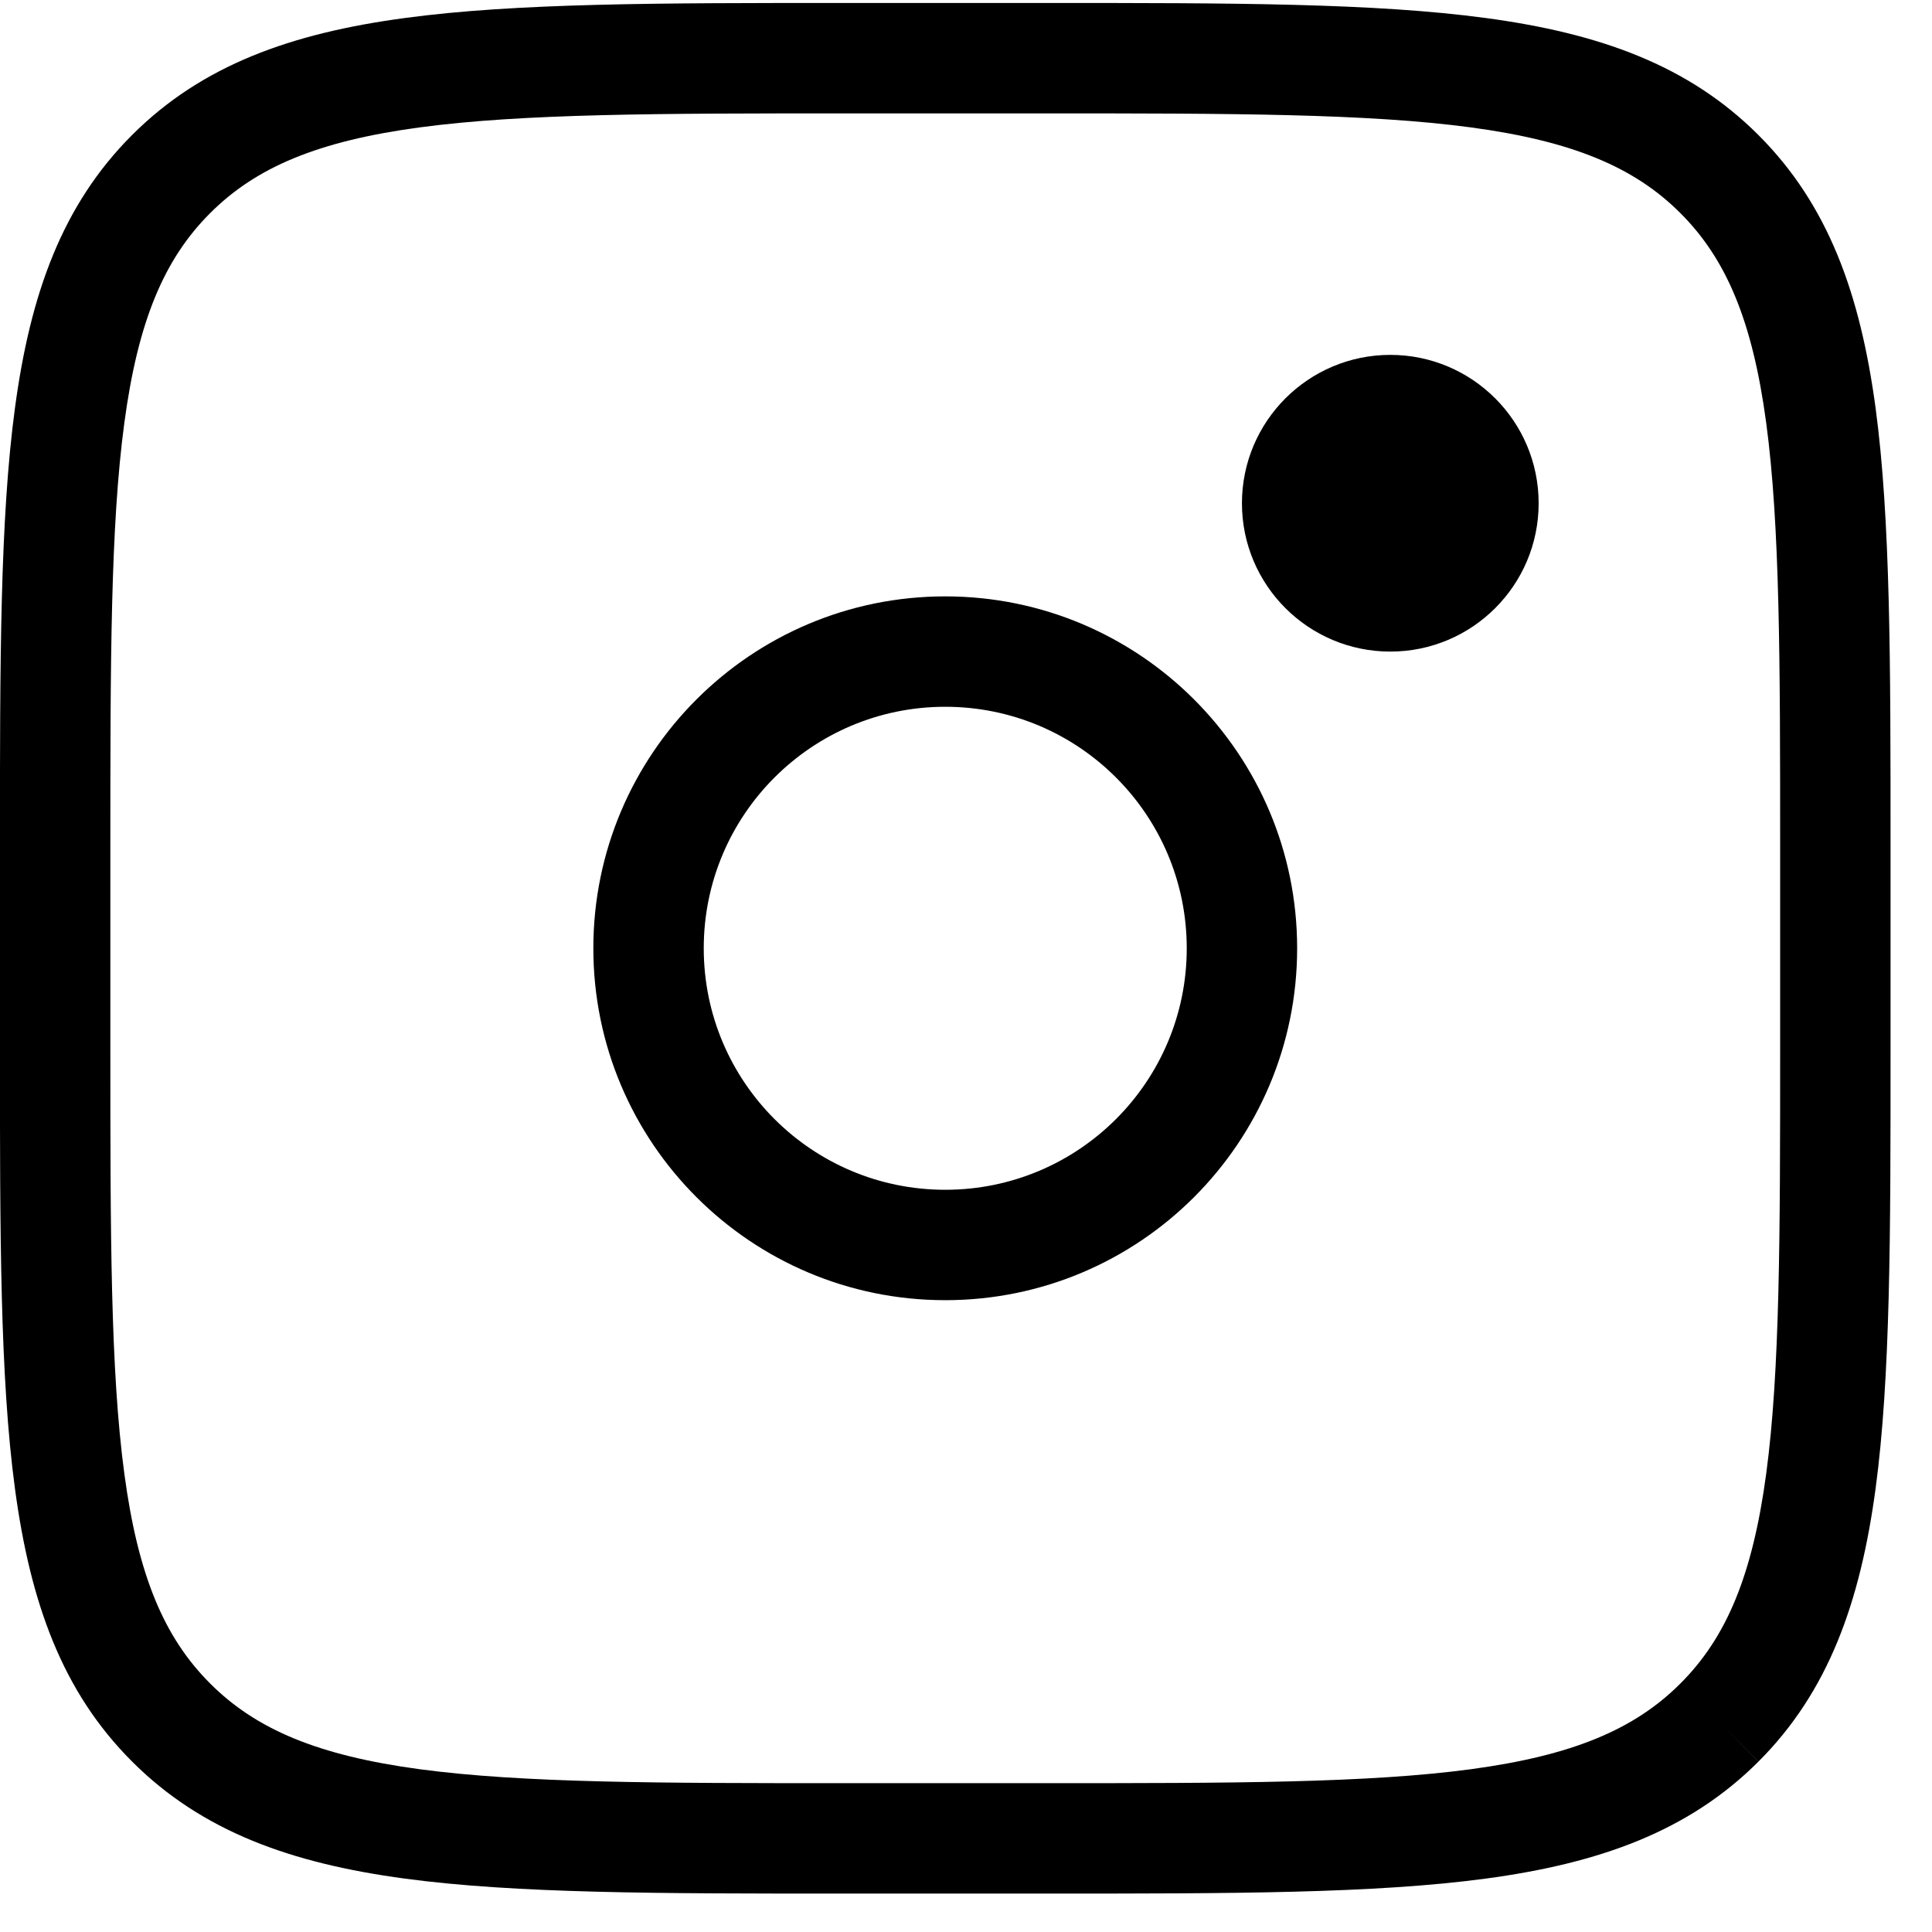 <svg width="35" height="35" viewBox="0 0 35 35" fill="none" xmlns="http://www.w3.org/2000/svg">
<path fill-rule="evenodd" clip-rule="evenodd" d="M7.602 2.308C5.762 2.556 4.639 3.028 3.807 3.861L3.806 3.862C2.973 4.694 2.5 5.817 2.253 7.657C2.001 9.527 1.999 11.981 1.999 15.388V18.971C1.999 22.378 2.001 24.832 2.253 26.701C2.5 28.542 2.973 29.665 3.806 30.497L3.807 30.498C4.639 31.331 5.762 31.803 7.602 32.051C9.472 32.302 11.926 32.304 15.333 32.304H18.916C22.322 32.304 24.777 32.302 26.646 32.051C28.487 31.803 29.61 31.331 30.442 30.498L30.443 30.497C31.276 29.665 31.748 28.542 31.996 26.701C32.247 24.832 32.249 22.378 32.249 18.971V15.388C32.249 11.981 32.247 9.527 31.996 7.657C31.748 5.817 31.276 4.694 30.443 3.862L30.442 3.861C29.61 3.028 28.487 2.556 26.646 2.308C24.777 2.057 22.322 2.054 18.916 2.054H15.333C11.926 2.054 9.472 2.057 7.602 2.308ZM15.256 0.054H15.333H18.916H18.993C22.306 0.054 24.895 0.054 26.913 0.326C28.975 0.603 30.59 1.18 31.856 2.447C33.123 3.713 33.7 5.328 33.978 7.391C34.249 9.409 34.249 11.998 34.249 15.311V15.311V15.388V18.971V19.048V19.048C34.249 22.361 34.249 24.95 33.978 26.968C33.7 29.03 33.123 30.646 31.857 31.912C30.591 33.178 28.975 33.756 26.913 34.033C24.895 34.304 22.306 34.304 18.993 34.304H18.993H18.916H15.333H15.256H15.256C11.943 34.304 9.354 34.304 7.336 34.033C5.273 33.756 3.658 33.178 2.392 31.911C1.125 30.646 0.548 29.03 0.271 26.968C-0.001 24.95 -0.001 22.361 -0.001 19.048V18.971V15.388V15.311C-0.001 11.998 -0.001 9.409 0.271 7.391C0.548 5.329 1.125 3.713 2.392 2.447C3.658 1.18 5.273 0.603 7.336 0.326C9.354 0.054 11.943 0.054 15.256 0.054ZM31.857 31.912L31.857 31.911L31.149 31.205L31.856 31.912L31.857 31.912ZM25.187 11.804C26.671 11.804 27.874 10.601 27.874 9.117C27.874 7.633 26.671 6.429 25.187 6.429C23.703 6.429 22.499 7.633 22.499 9.117C22.499 10.601 23.703 11.804 25.187 11.804ZM12.749 17.179C12.749 14.763 14.708 12.804 17.124 12.804C19.541 12.804 21.499 14.763 21.499 17.179C21.499 19.596 19.541 21.554 17.124 21.554C14.708 21.554 12.749 19.596 12.749 17.179ZM17.124 10.804C13.604 10.804 10.749 13.659 10.749 17.179C10.749 20.7 13.604 23.554 17.124 23.554C20.645 23.554 23.499 20.7 23.499 17.179C23.499 13.659 20.645 10.804 17.124 10.804Z" fill="black"/>
</svg>
